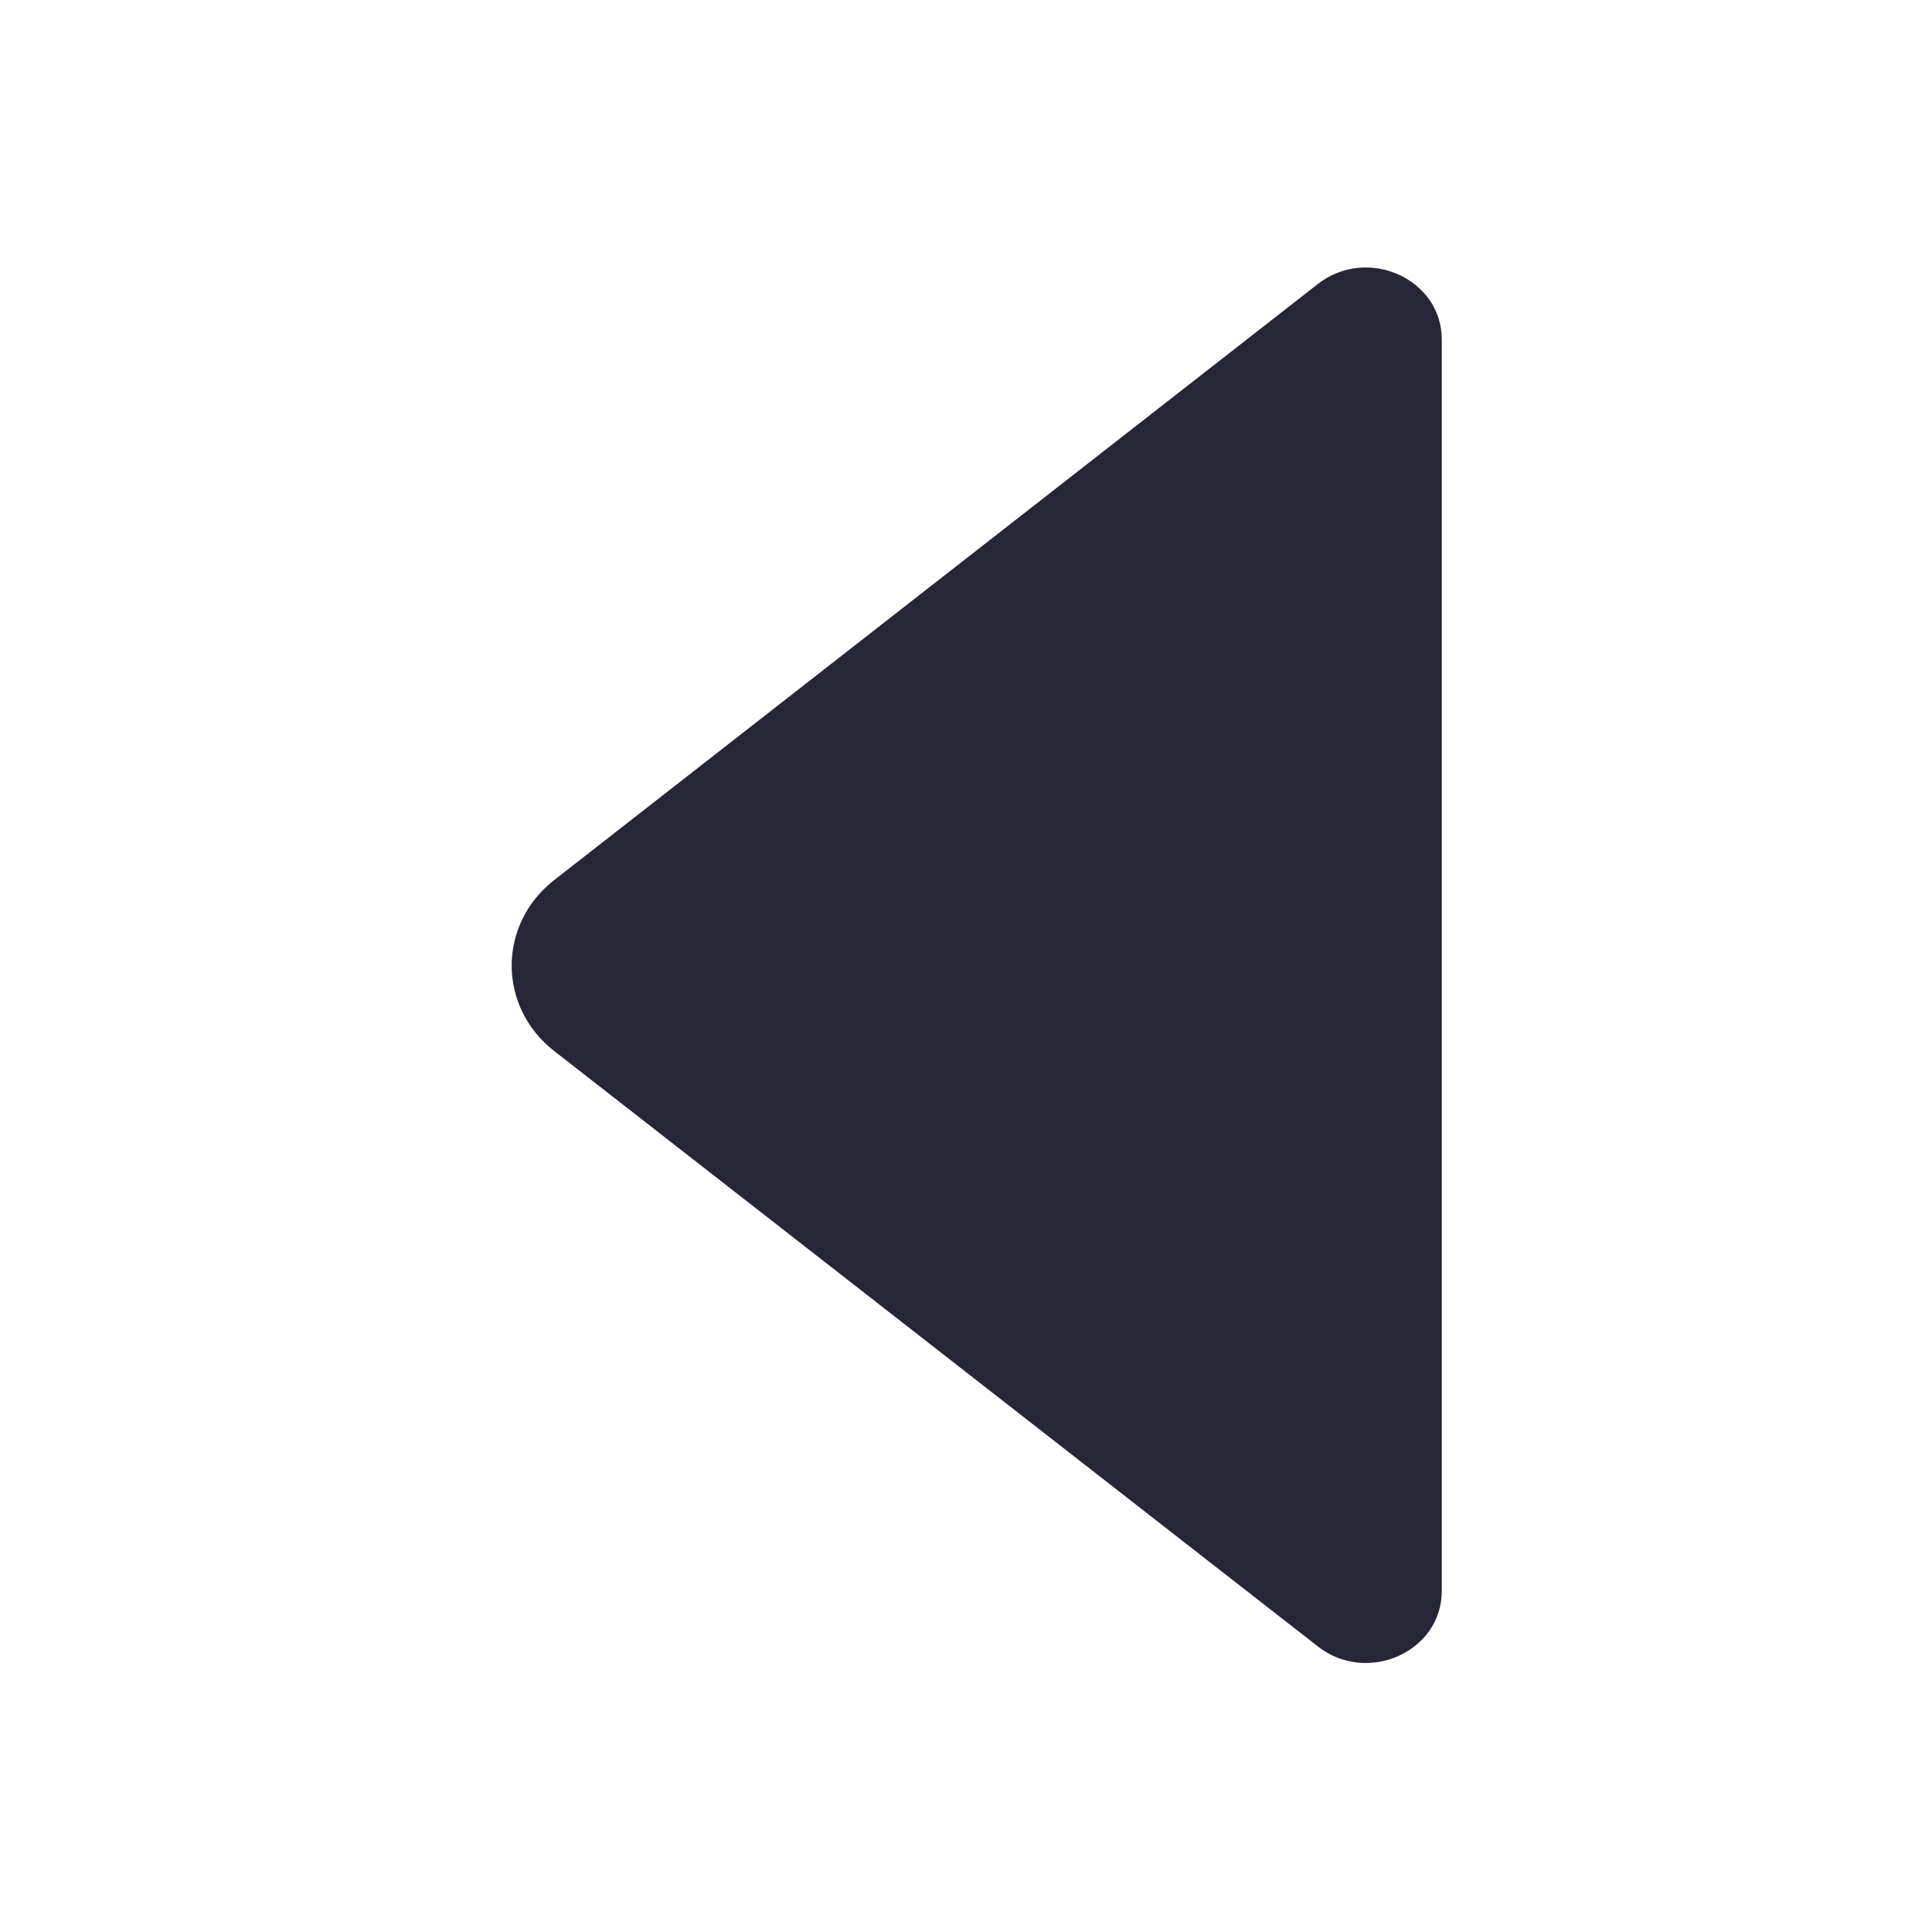 <?xml version="1.0" standalone="no"?><!DOCTYPE svg PUBLIC "-//W3C//DTD SVG 1.1//EN" "http://www.w3.org/Graphics/SVG/1.1/DTD/svg11.dtd"><svg width="200" height="200" viewBox="0 0 200 200" version="1.1" xmlns="http://www.w3.org/2000/svg" xmlns:xlink="http://www.w3.org/1999/xlink"><defs><style type="text/css"><![CDATA[

]]></style></defs><g class="transform-group"><g transform="scale(0.195, 0.195)"><path d="M765.397 180.177c0-32.209-39.532-49.892-65.799-29.407l-405.35 316.399c-30.156 23.526-30.156 67.296 0 90.824l405.394 316.079c26.227 20.485 65.757 2.8 65.757-29.408l0-664.487z" fill="#272636"></path></g></g></svg>